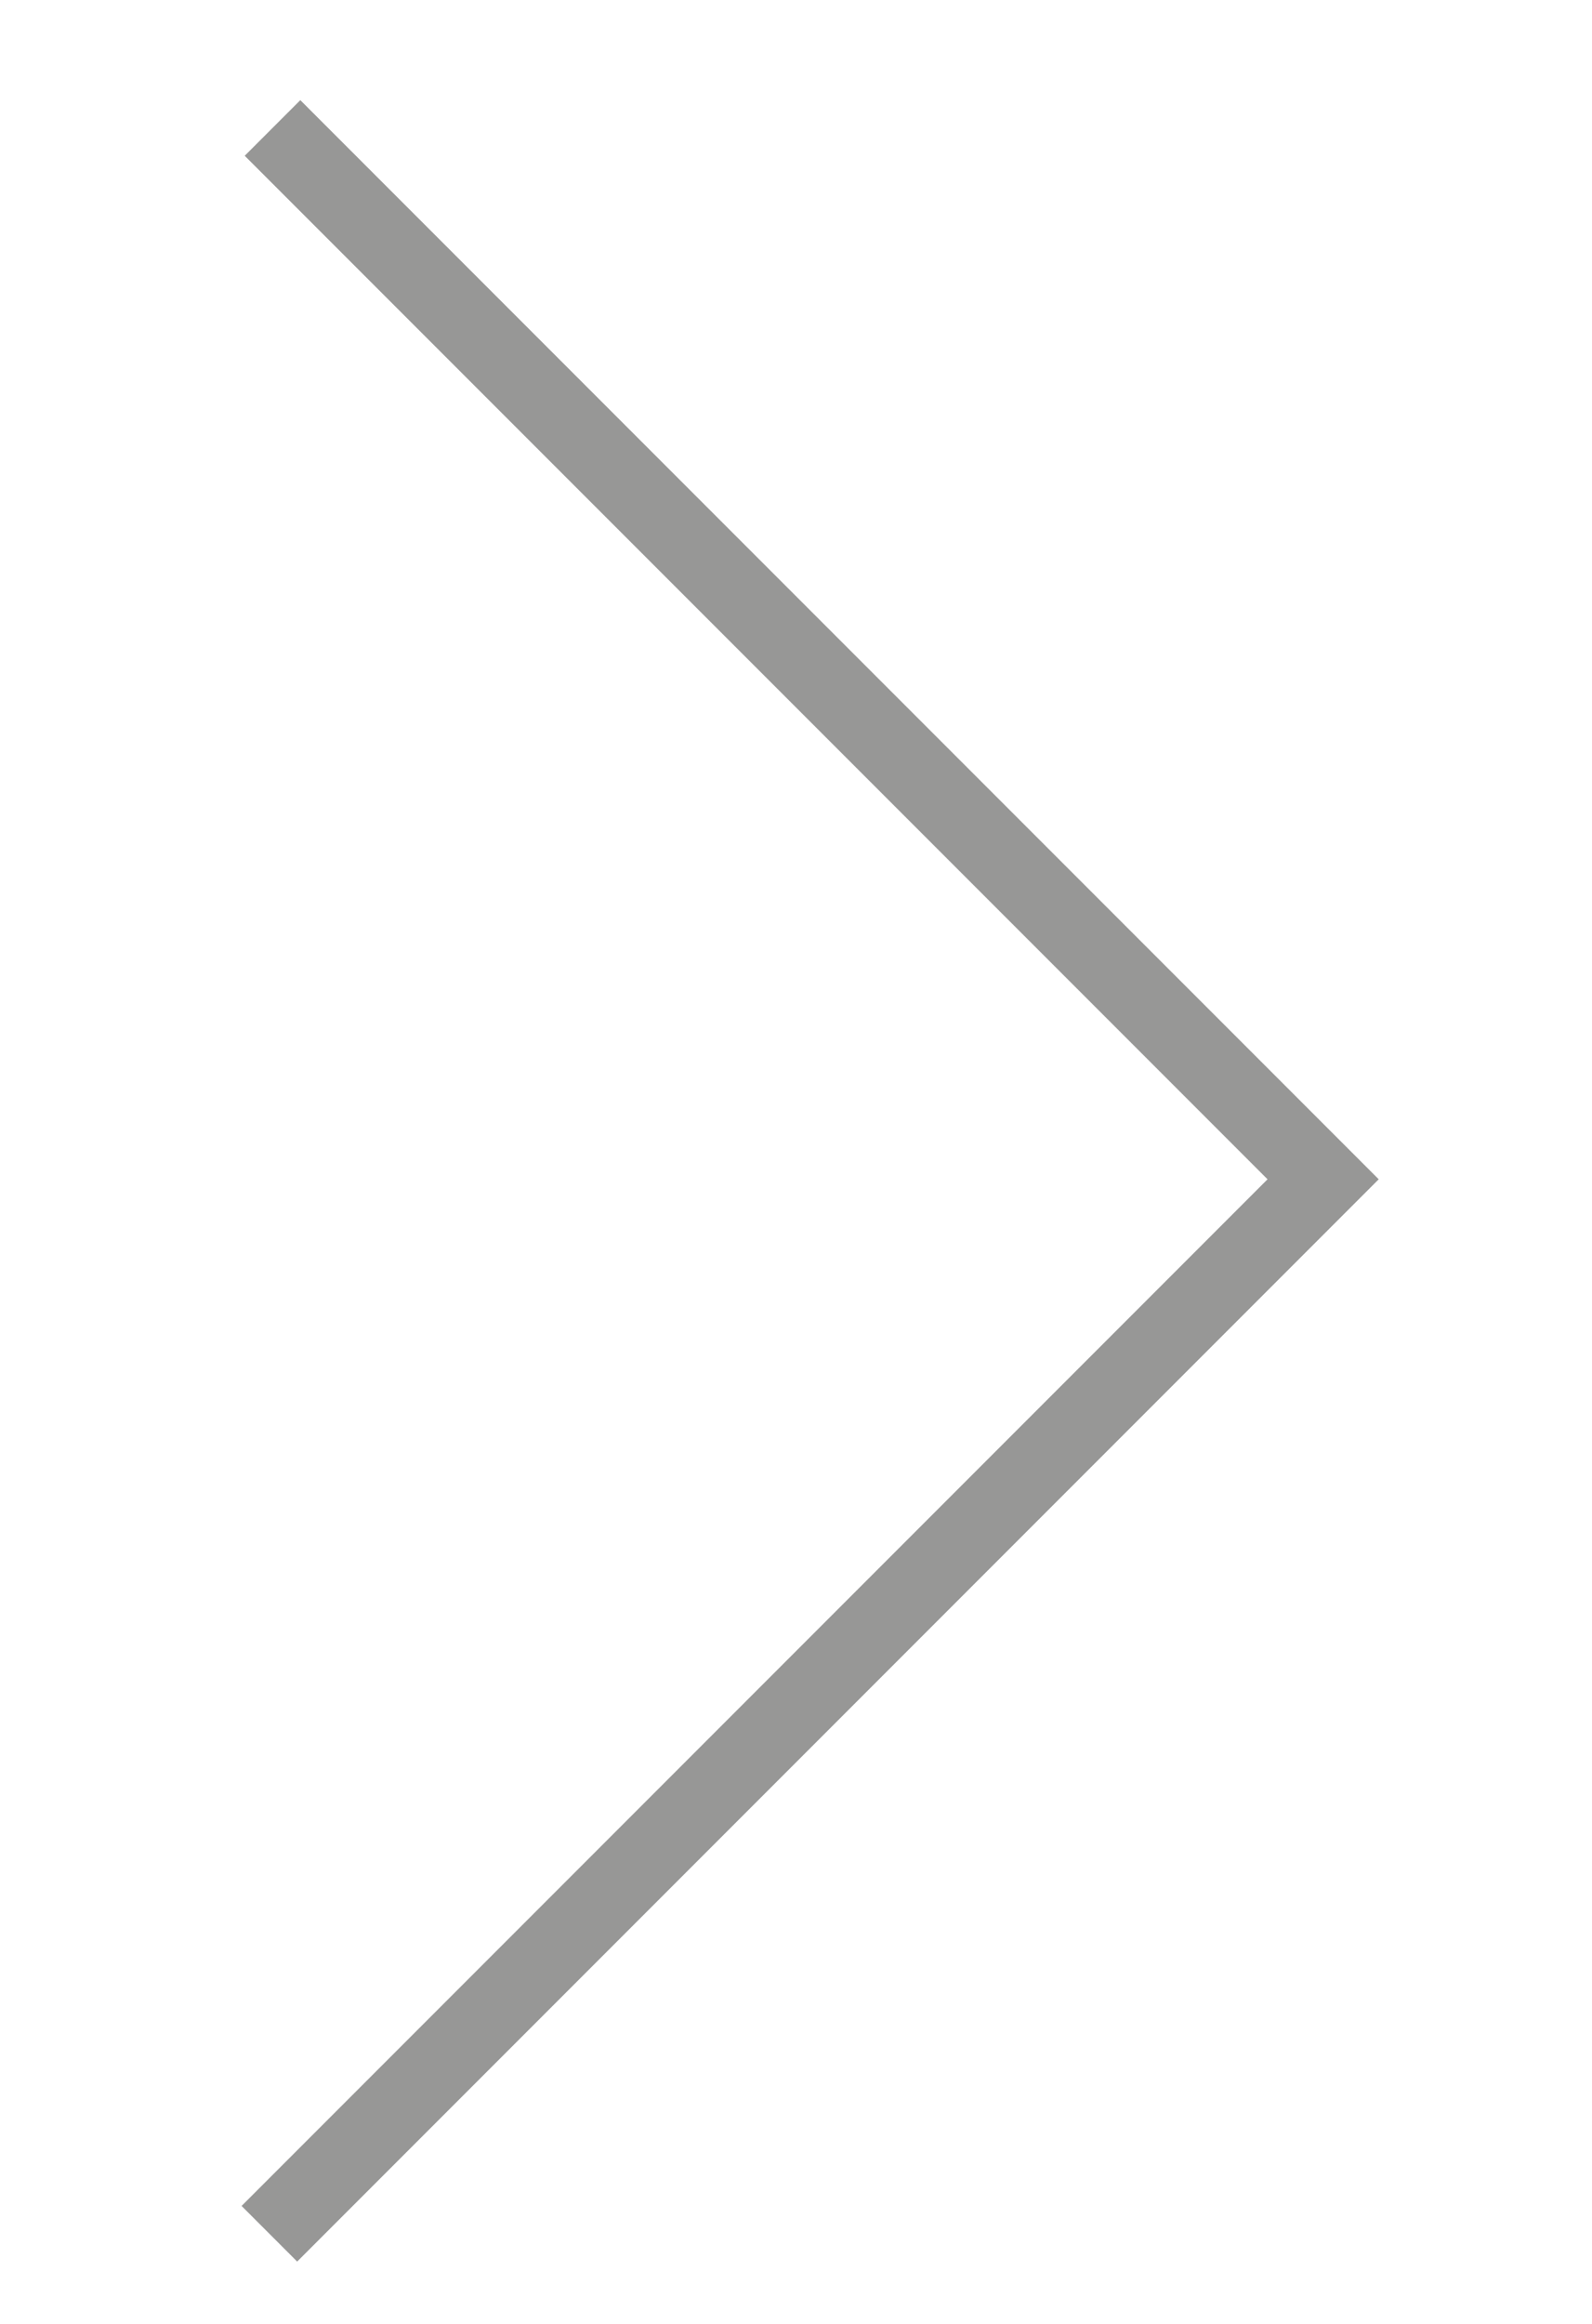 <svg id="fd029739-e8bd-4bbd-ad6c-8887ca32531c" data-name="Layer 2" xmlns="http://www.w3.org/2000/svg" viewBox="0 0 20.25 29.54"><defs><style>.\39 4f2f18e-5bde-4143-9c39-79866533b13a{fill:none;stroke:#979796;stroke-linecap:square;stroke-miterlimit:10}</style></defs><title>Tile_Logotype_Black</title><path class="94f2f18e-5bde-4143-9c39-79866533b13a" d="M3.82 1.98l12.87 12.87M3.78 28.04l13.05-13.05"/></svg>